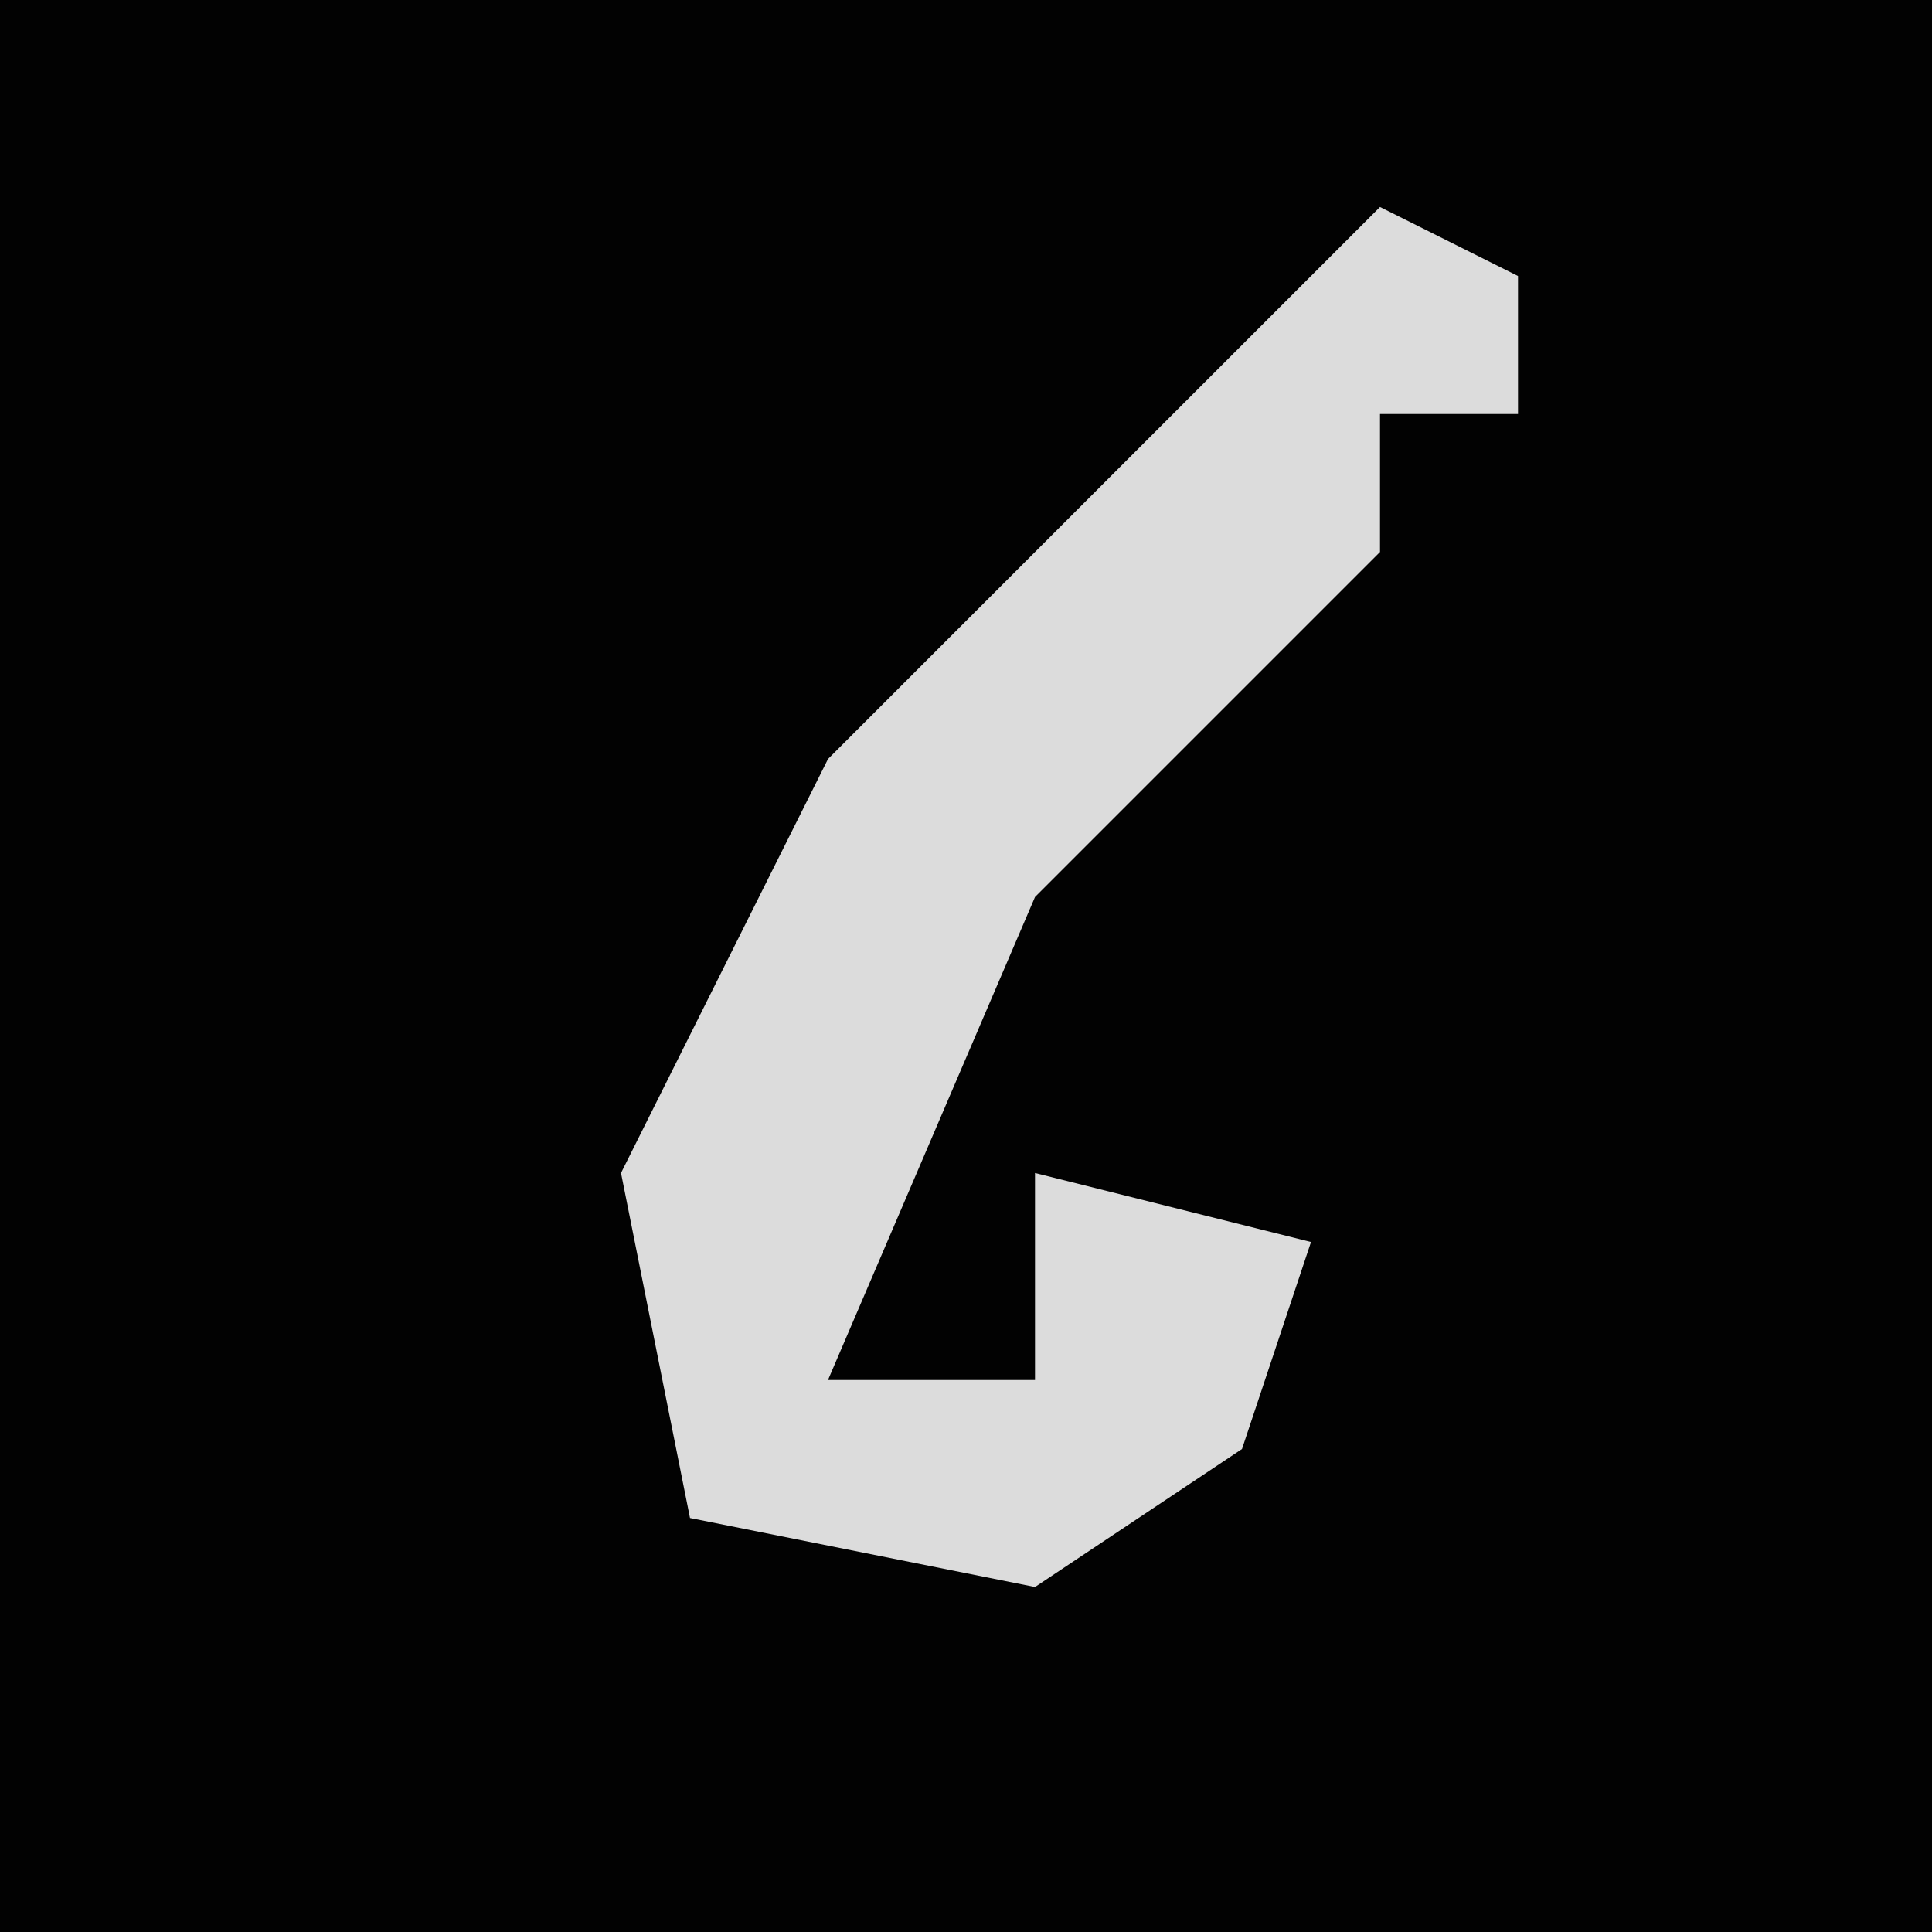 <?xml version="1.0" encoding="UTF-8"?>
<svg version="1.1" xmlns="http://www.w3.org/2000/svg" width="28" height="28">
<path d="M0,0 L28,0 L28,28 L0,28 Z " fill="#020202" transform="translate(0,0)"/>
<path d="M0,0 L2,1 L2,3 L0,3 L0,5 L-5,10 L-8,17 L-5,17 L-5,14 L-1,15 L-2,18 L-5,20 L-10,19 L-11,14 L-8,8 L-3,3 Z " fill="#DCDCDC" transform="translate(20,3)"/>
</svg>
